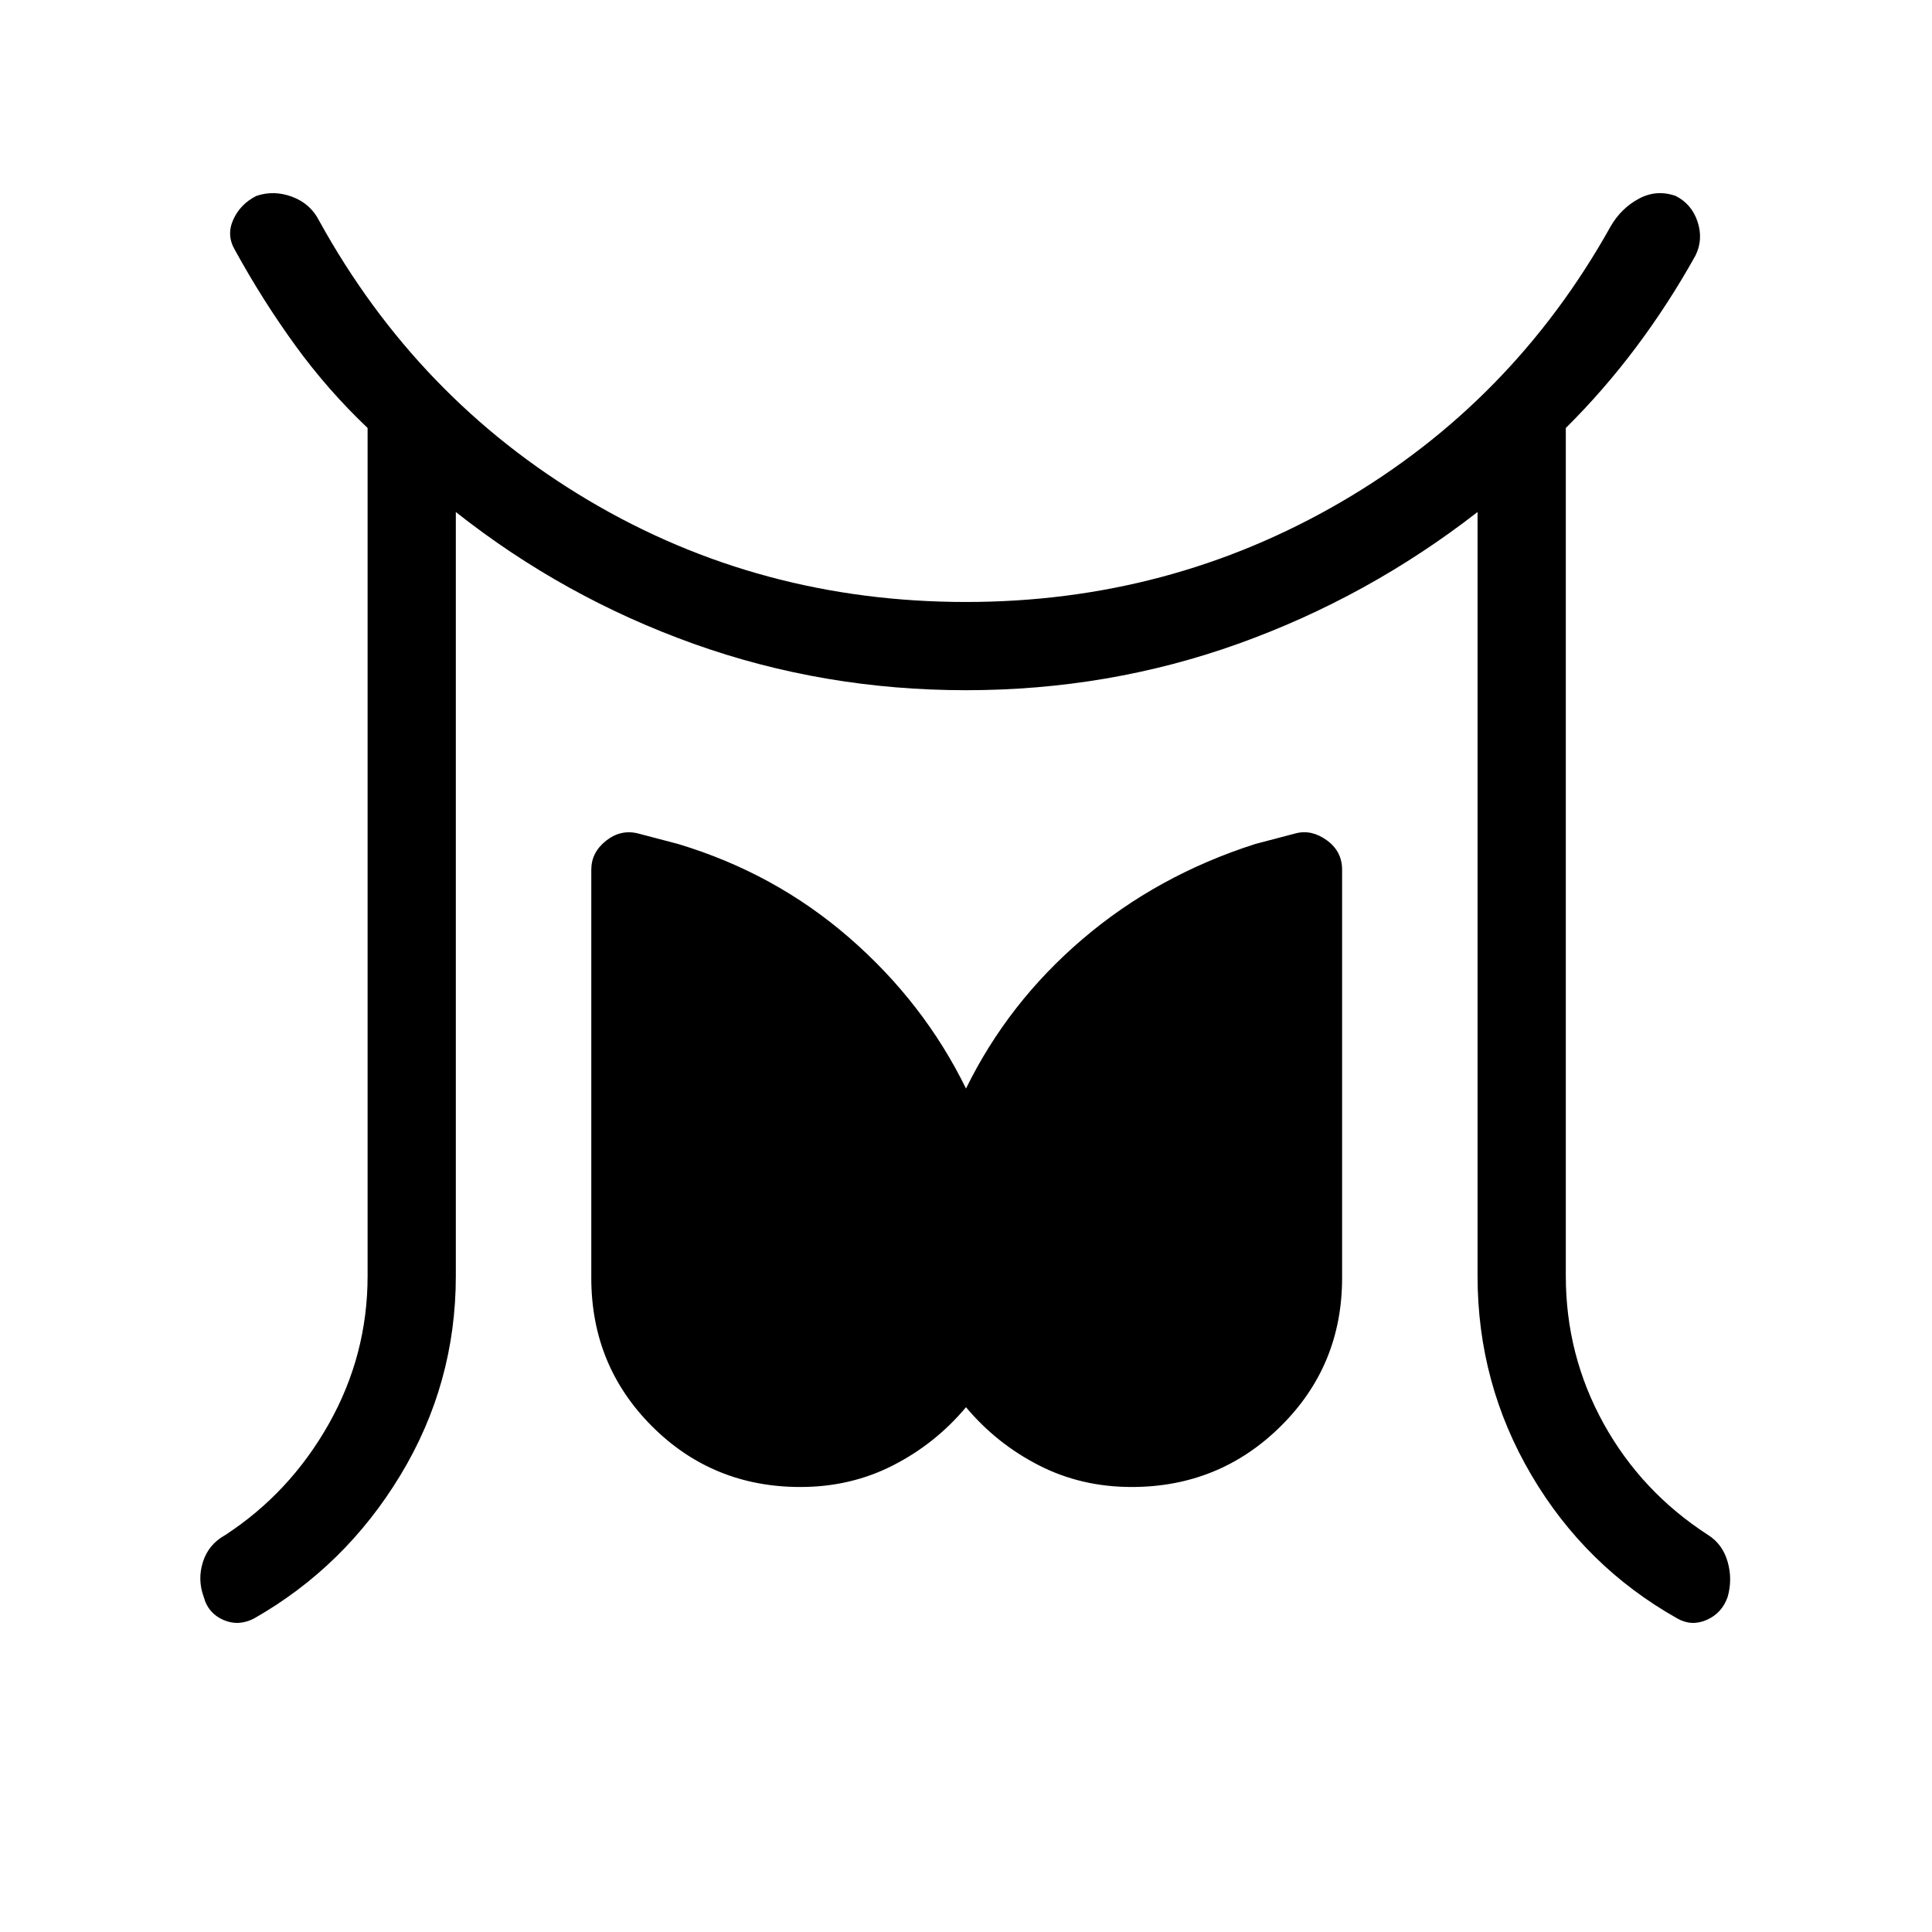 <svg xmlns="http://www.w3.org/2000/svg" height="48" viewBox="0 -960 960 960" width="48"><path d="M182.66-326v-421.34q-19.93-18.93-36.04-41.16-16.12-22.23-29.81-47.15-4.42-7.39-.92-15.18 3.5-7.78 11.49-11.82 8.7-2.96 17.79.42 9.1 3.39 13.44 11.96 48.77 88.46 133.87 138.93 85.1 50.46 187.52 50.46 100.96 0 186.23-49.6t134.04-136.94q5.15-9 13.96-13.79 8.81-4.79 18.39-1.44 7.99 4.04 10.9 12.84 2.9 8.81-1.06 16.81-13.5 24.23-29.65 45.73-16.16 21.5-34.77 39.93V-326q0 39.35 18.77 73.33t52 55.44q7.19 4.58 9.67 13.36 2.48 8.79-.06 17.49-2.84 7.99-10.38 11.3-7.54 3.31-14.62-.73-45.69-25.73-72.46-71.21-26.77-45.48-26.77-98.98v-379.58q-54.54 42.39-118.92 65.47-64.39 23.07-135.27 23.07-70.88 0-135.37-23.07-64.48-23.08-118.13-65.47V-326q0 53.5-27.52 98.98-27.52 45.48-72.71 71.21-7.77 4.04-15.31.73-7.54-3.31-9.69-11.3-3.23-8.7-.44-17.49 2.79-8.78 11.06-13.36 32.15-20.96 51.46-55.19 19.31-34.23 19.31-73.58Zm215.03 104.88q-43.54 0-73.71-30.17-30.17-30.17-30.17-73.71v-202.85q0-8.57 7.29-14.36 7.29-5.79 15.86-3.67l19.93 5.23Q385-526.19 422.04-494q37.04 32.19 57.96 74.89 20.92-42.7 57.96-74.31 37.04-31.62 85.85-47.23l19.92-5.23q7.88-2.12 15.52 3.38 7.63 5.5 7.63 14.65V-325q0 43.54-30.52 73.71-30.51 30.17-74.05 30.17-25.08 0-46.16-10.8-21.07-10.81-36.15-28.85-15.08 18.04-36.15 28.85-21.08 10.8-46.16 10.8Z"/></svg>